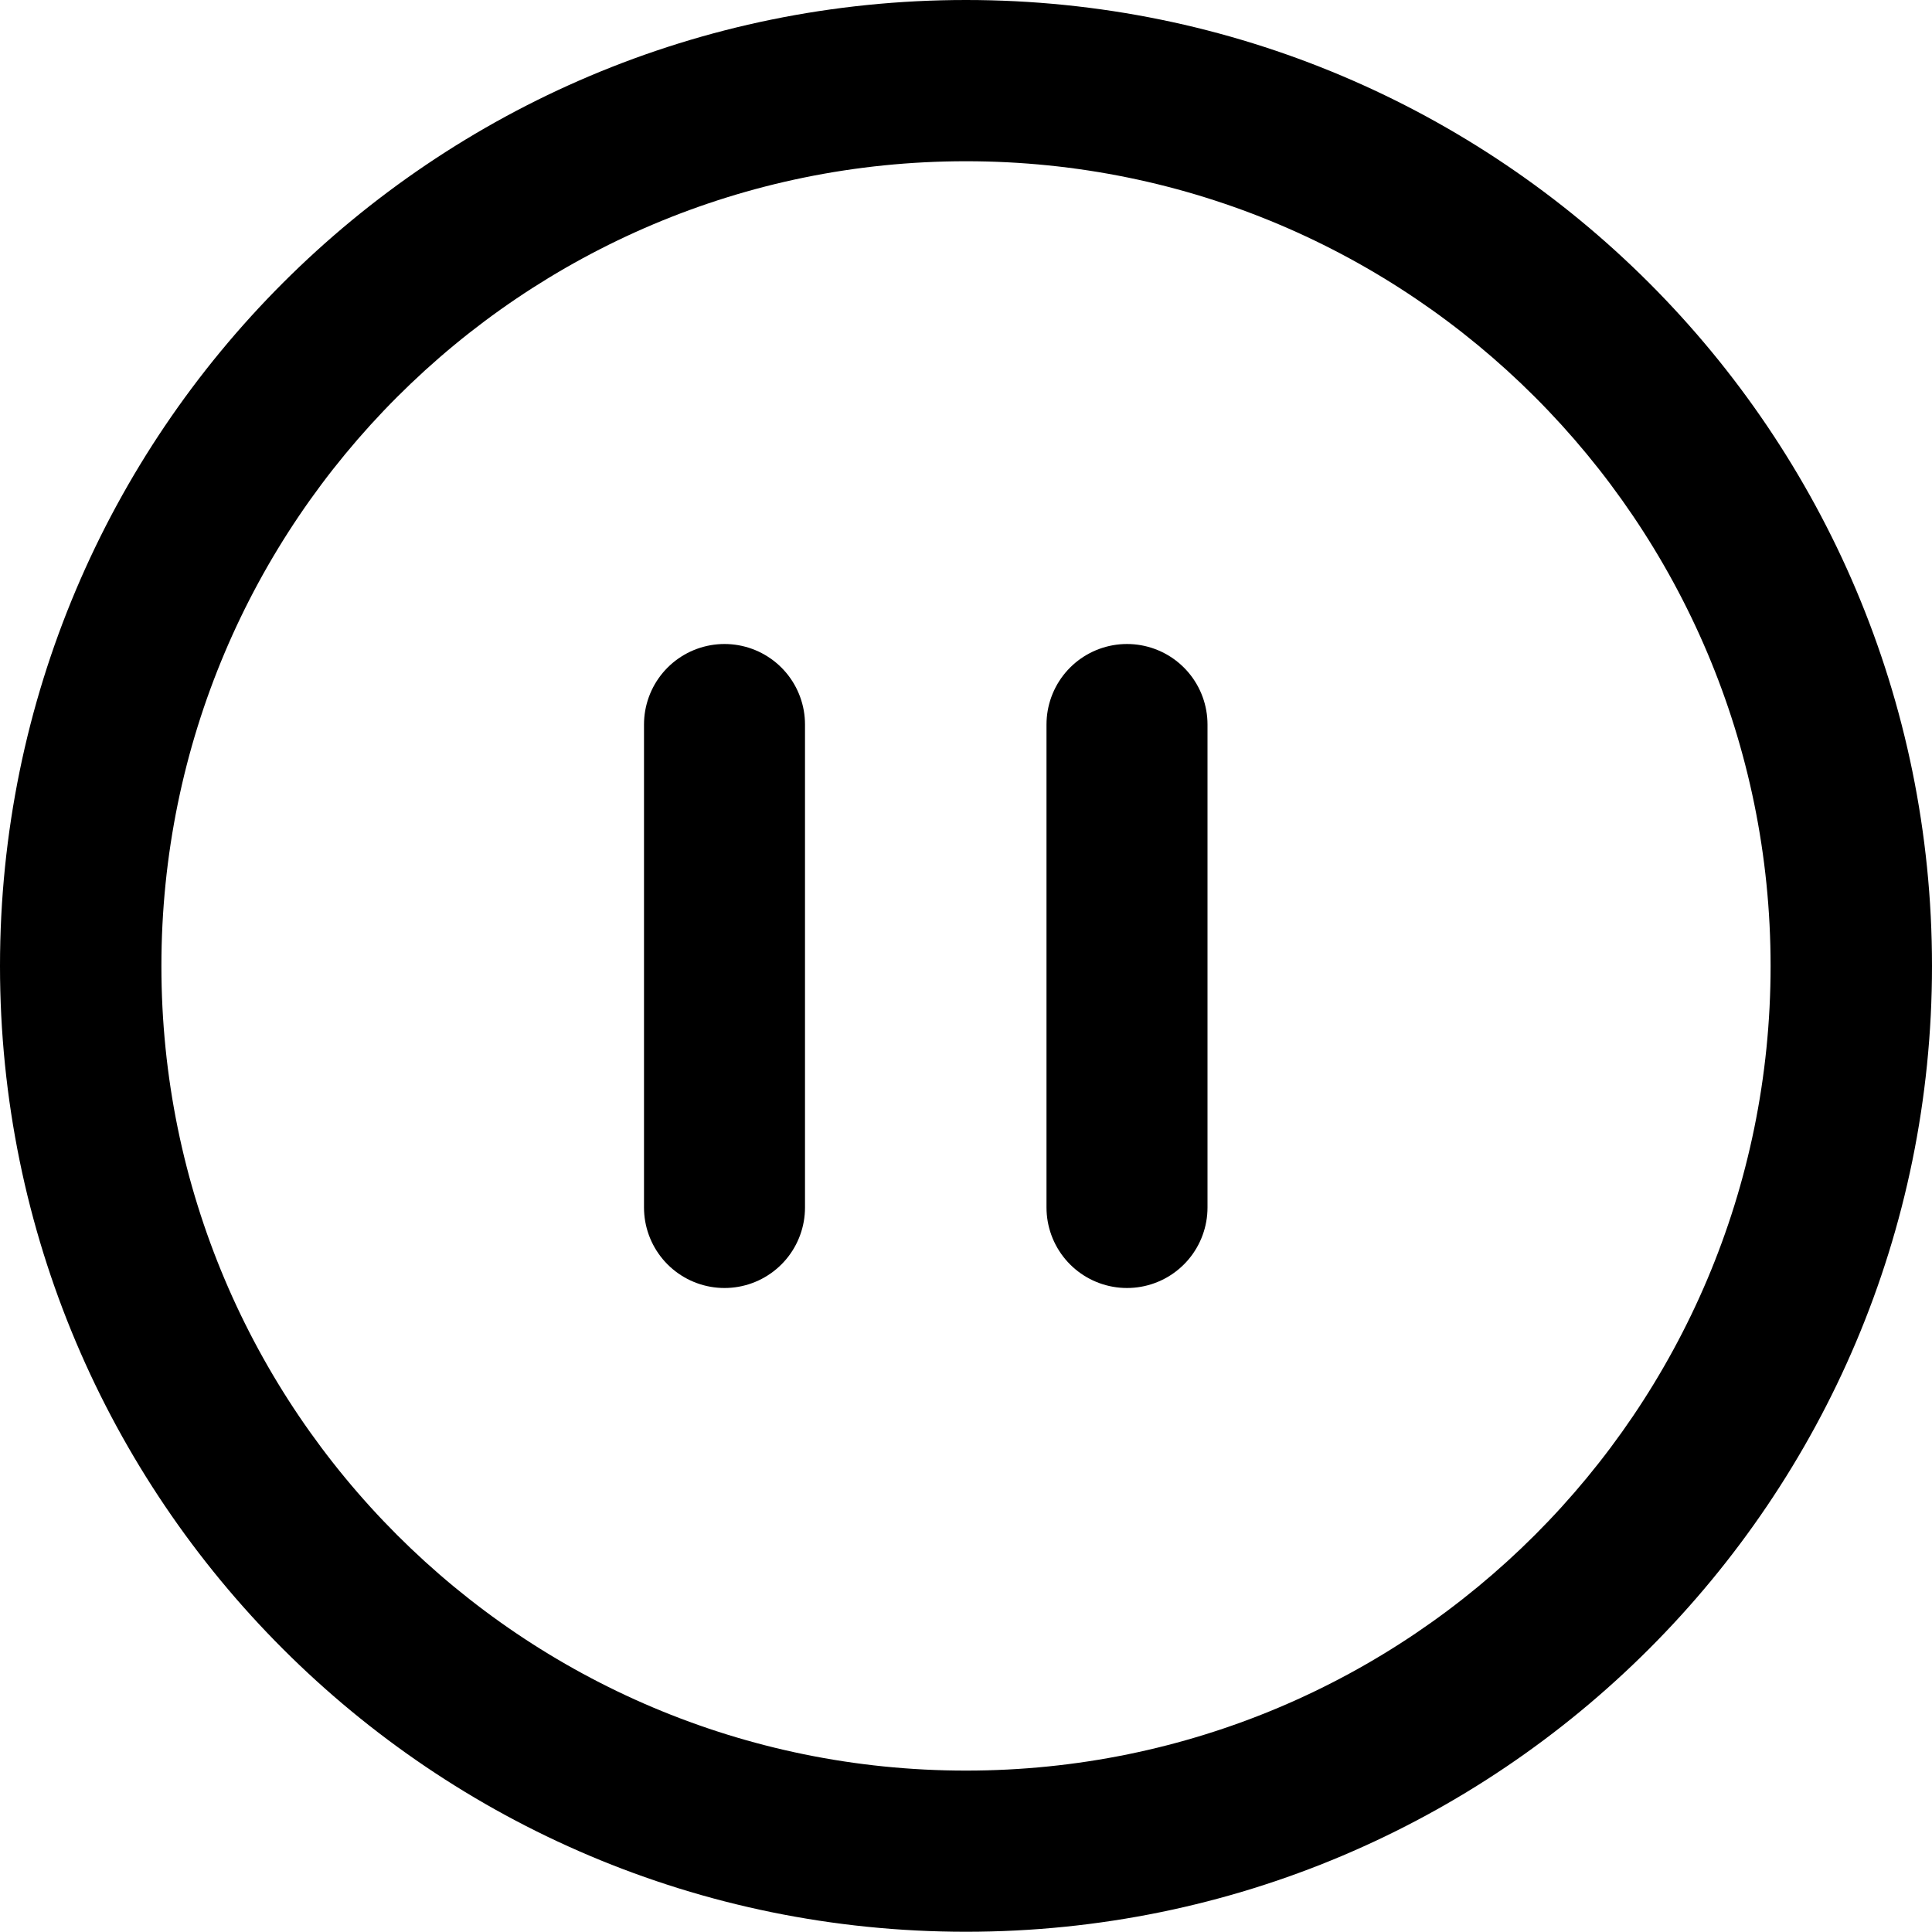 <svg width="24" height="24" viewBox="0 0 24 24" fill="none" xmlns="http://www.w3.org/2000/svg">
<path d="M12 0C5.372 0 0 5.372 0 12C0 18.627 5.372 23.997 12 23.997C18.628 23.997 24 18.626 24 12C24.001 5.372 18.628 0 12 0ZM12 21.995C6.48 21.995 2.005 17.521 2.005 12C2.005 6.482 6.48 2.003 12 2.003C17.52 2.003 21.995 6.481 21.995 12C21.995 17.521 17.52 21.995 12 21.995Z" fill="black"/>
<line x1="9" y1="9" x2="9" y2="15" stroke="black" stroke-width="2" stroke-linecap="round"/>
<line x1="14" y1="9" x2="14" y2="15" stroke="black" stroke-width="2" stroke-linecap="round"/>
</svg>

